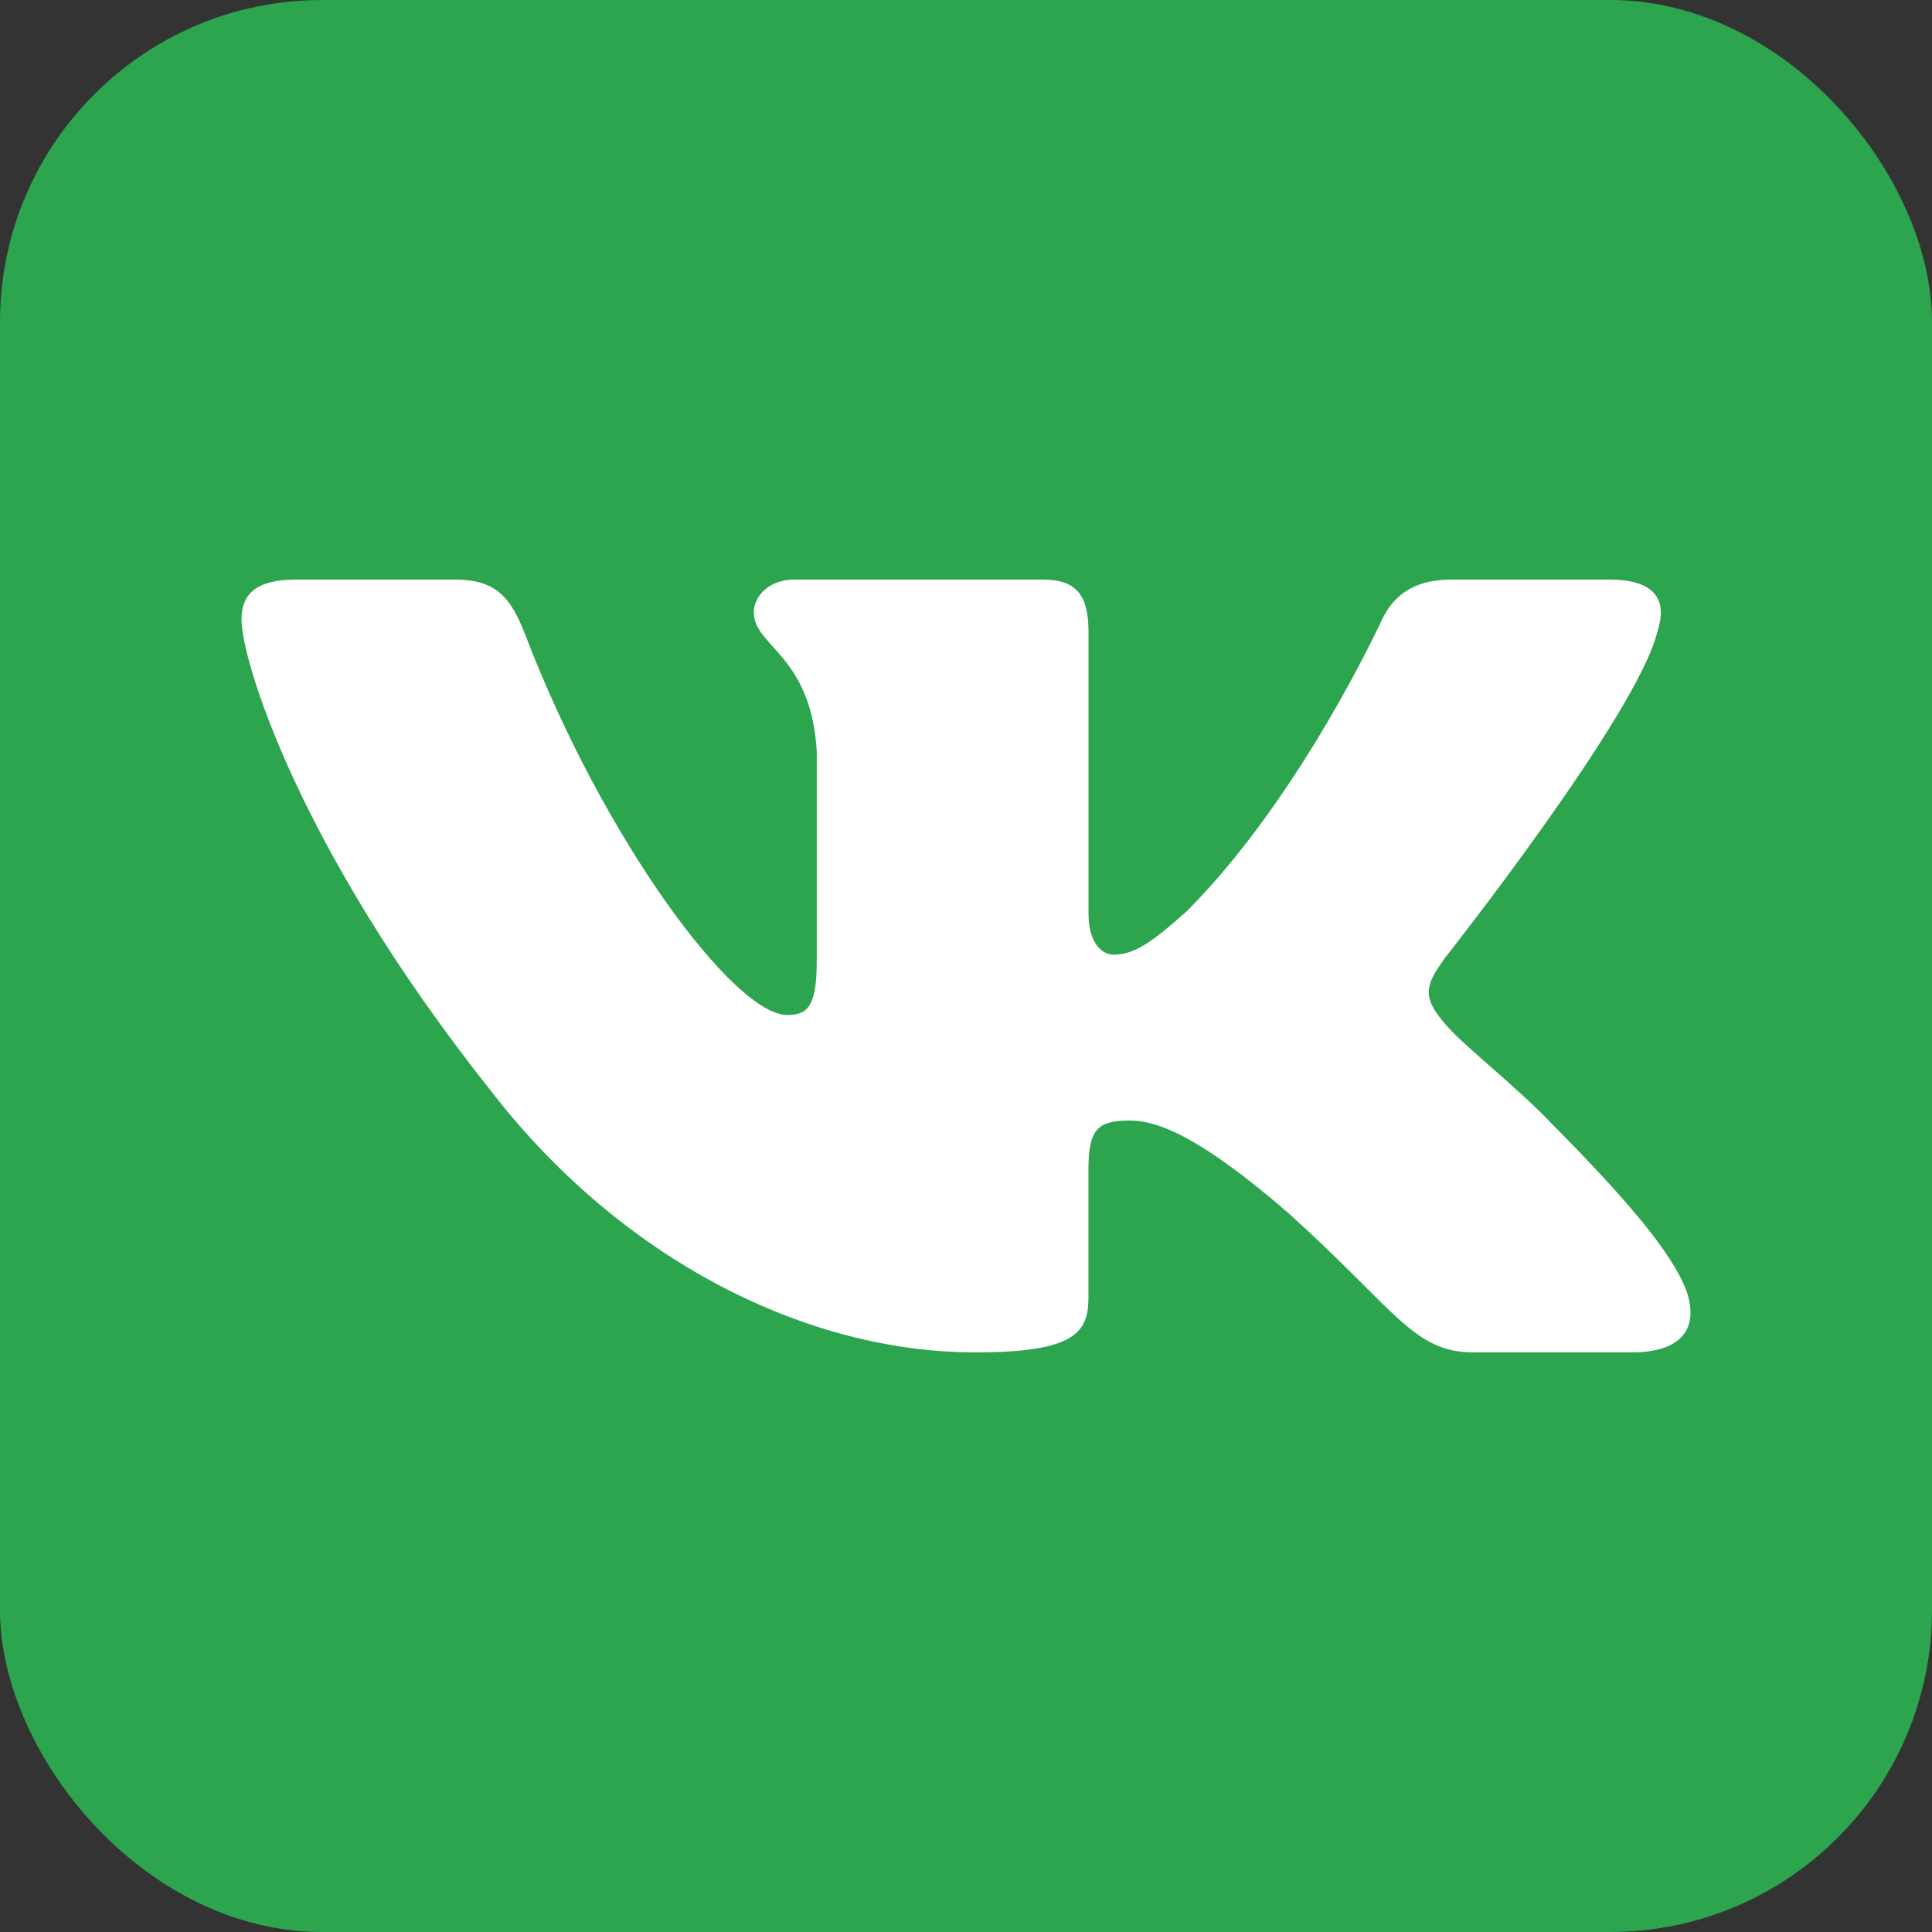 <svg width="60" height="60" viewBox="0 0 60 60" fill="none" xmlns="http://www.w3.org/2000/svg">
<rect x="0" y="0" width="60" height="60" fill="#333333" stroke="none"/>
<rect width="60" height="60" rx="10" fill="#2CA54E"/>
<path fill-rule="evenodd" clip-rule="evenodd" d="M14.111 18H9.188C7.781 18 7.5 18.594 7.5 19.25C7.5 20.422 9.168 26.23 15.271 33.911C19.339 39.157 25.071 42 30.287 42C33.416 42 33.803 41.368 33.803 40.281V36.316C33.803 35.053 34.099 34.8 35.09 34.8C35.822 34.8 37.074 35.128 39.994 37.657C43.331 40.655 43.882 42 45.759 42H50.682C52.089 42 52.792 41.368 52.386 40.122C51.943 38.88 50.349 37.078 48.233 34.941C47.086 33.724 45.364 32.411 44.844 31.756C44.112 30.913 44.323 30.538 44.844 29.789C44.844 29.789 50.841 22.201 51.469 19.626C51.781 18.688 51.469 18 49.978 18H45.056C43.804 18 43.227 18.594 42.915 19.25C42.915 19.25 40.411 24.73 36.865 28.29C35.718 29.32 35.196 29.649 34.57 29.649C34.258 29.649 33.805 29.32 33.805 28.384V19.626C33.805 18.502 33.44 18 32.398 18H24.662C23.88 18 23.41 18.522 23.41 19.017C23.41 20.082 25.182 20.328 25.365 23.324V29.836C25.365 31.263 25.078 31.522 24.451 31.522C22.783 31.522 18.723 26.017 16.315 19.719C15.842 18.493 15.368 18 14.111 18Z" fill="white"/>
</svg>
